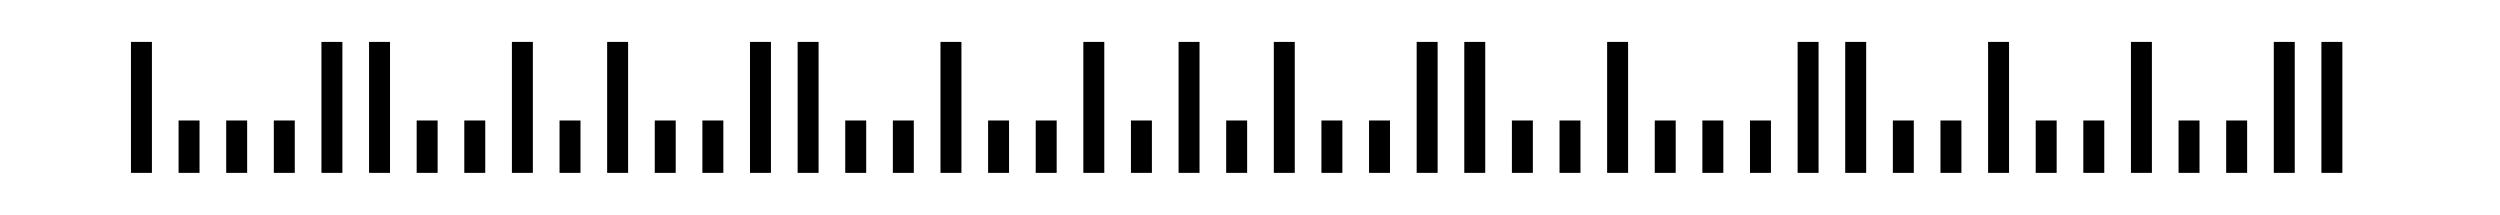<?xml version="1.0" standalone="no"?>
<!-- Created with glbarcode++ version 0.0.0 (https://github.com/jimevins/glbarcode) -->
<svg xmlns="http://www.w3.org/2000/svg" version="1.1" width="171.803" height="14.76" >
  <line x1="9.72" y1="2.88" x2="9.72" y2="11.88" stroke-width="1.44" style="stroke:rgb(0,0,0)" />
  <line x1="12.992" y1="8.28" x2="12.992" y2="11.88" stroke-width="1.44" style="stroke:rgb(0,0,0)" />
  <line x1="16.265" y1="8.28" x2="16.265" y2="11.88" stroke-width="1.44" style="stroke:rgb(0,0,0)" />
  <line x1="19.537" y1="8.28" x2="19.537" y2="11.88" stroke-width="1.44" style="stroke:rgb(0,0,0)" />
  <line x1="22.81" y1="2.88" x2="22.81" y2="11.88" stroke-width="1.44" style="stroke:rgb(0,0,0)" />
  <line x1="26.082" y1="2.88" x2="26.082" y2="11.88" stroke-width="1.44" style="stroke:rgb(0,0,0)" />
  <line x1="29.354" y1="8.28" x2="29.354" y2="11.88" stroke-width="1.44" style="stroke:rgb(0,0,0)" />
  <line x1="32.627" y1="8.28" x2="32.627" y2="11.88" stroke-width="1.44" style="stroke:rgb(0,0,0)" />
  <line x1="35.899" y1="2.88" x2="35.899" y2="11.88" stroke-width="1.44" style="stroke:rgb(0,0,0)" />
  <line x1="39.172" y1="8.28" x2="39.172" y2="11.88" stroke-width="1.44" style="stroke:rgb(0,0,0)" />
  <line x1="42.444" y1="2.88" x2="42.444" y2="11.88" stroke-width="1.44" style="stroke:rgb(0,0,0)" />
  <line x1="45.716" y1="8.28" x2="45.716" y2="11.88" stroke-width="1.44" style="stroke:rgb(0,0,0)" />
  <line x1="48.989" y1="8.28" x2="48.989" y2="11.88" stroke-width="1.44" style="stroke:rgb(0,0,0)" />
  <line x1="52.261" y1="2.88" x2="52.261" y2="11.88" stroke-width="1.44" style="stroke:rgb(0,0,0)" />
  <line x1="55.534" y1="2.88" x2="55.534" y2="11.88" stroke-width="1.44" style="stroke:rgb(0,0,0)" />
  <line x1="58.806" y1="8.28" x2="58.806" y2="11.88" stroke-width="1.44" style="stroke:rgb(0,0,0)" />
  <line x1="62.078" y1="8.28" x2="62.078" y2="11.88" stroke-width="1.44" style="stroke:rgb(0,0,0)" />
  <line x1="65.351" y1="2.88" x2="65.351" y2="11.88" stroke-width="1.44" style="stroke:rgb(0,0,0)" />
  <line x1="68.623" y1="8.28" x2="68.623" y2="11.88" stroke-width="1.44" style="stroke:rgb(0,0,0)" />
  <line x1="71.896" y1="8.28" x2="71.896" y2="11.88" stroke-width="1.44" style="stroke:rgb(0,0,0)" />
  <line x1="75.168" y1="2.88" x2="75.168" y2="11.88" stroke-width="1.44" style="stroke:rgb(0,0,0)" />
  <line x1="78.44" y1="8.28" x2="78.44" y2="11.88" stroke-width="1.44" style="stroke:rgb(0,0,0)" />
  <line x1="81.713" y1="2.88" x2="81.713" y2="11.88" stroke-width="1.44" style="stroke:rgb(0,0,0)" />
  <line x1="84.985" y1="8.28" x2="84.985" y2="11.88" stroke-width="1.44" style="stroke:rgb(0,0,0)" />
  <line x1="88.258" y1="2.88" x2="88.258" y2="11.88" stroke-width="1.44" style="stroke:rgb(0,0,0)" />
  <line x1="91.53" y1="8.28" x2="91.53" y2="11.88" stroke-width="1.44" style="stroke:rgb(0,0,0)" />
  <line x1="94.802" y1="8.28" x2="94.802" y2="11.88" stroke-width="1.44" style="stroke:rgb(0,0,0)" />
  <line x1="98.075" y1="2.88" x2="98.075" y2="11.88" stroke-width="1.44" style="stroke:rgb(0,0,0)" />
  <line x1="101.347" y1="2.88" x2="101.347" y2="11.88" stroke-width="1.44" style="stroke:rgb(0,0,0)" />
  <line x1="104.62" y1="8.28" x2="104.62" y2="11.88" stroke-width="1.44" style="stroke:rgb(0,0,0)" />
  <line x1="107.892" y1="8.28" x2="107.892" y2="11.88" stroke-width="1.44" style="stroke:rgb(0,0,0)" />
  <line x1="111.164" y1="2.88" x2="111.164" y2="11.88" stroke-width="1.44" style="stroke:rgb(0,0,0)" />
  <line x1="114.437" y1="8.28" x2="114.437" y2="11.88" stroke-width="1.44" style="stroke:rgb(0,0,0)" />
  <line x1="117.709" y1="8.28" x2="117.709" y2="11.88" stroke-width="1.44" style="stroke:rgb(0,0,0)" />
  <line x1="120.982" y1="8.28" x2="120.982" y2="11.88" stroke-width="1.44" style="stroke:rgb(0,0,0)" />
  <line x1="124.254" y1="2.88" x2="124.254" y2="11.88" stroke-width="1.44" style="stroke:rgb(0,0,0)" />
  <line x1="127.526" y1="2.88" x2="127.526" y2="11.88" stroke-width="1.44" style="stroke:rgb(0,0,0)" />
  <line x1="130.799" y1="8.28" x2="130.799" y2="11.88" stroke-width="1.44" style="stroke:rgb(0,0,0)" />
  <line x1="134.071" y1="8.28" x2="134.071" y2="11.88" stroke-width="1.44" style="stroke:rgb(0,0,0)" />
  <line x1="137.344" y1="2.88" x2="137.344" y2="11.88" stroke-width="1.44" style="stroke:rgb(0,0,0)" />
  <line x1="140.616" y1="8.28" x2="140.616" y2="11.88" stroke-width="1.44" style="stroke:rgb(0,0,0)" />
  <line x1="143.888" y1="8.28" x2="143.888" y2="11.88" stroke-width="1.44" style="stroke:rgb(0,0,0)" />
  <line x1="147.161" y1="2.88" x2="147.161" y2="11.88" stroke-width="1.44" style="stroke:rgb(0,0,0)" />
  <line x1="150.433" y1="8.28" x2="150.433" y2="11.88" stroke-width="1.44" style="stroke:rgb(0,0,0)" />
  <line x1="153.706" y1="8.28" x2="153.706" y2="11.88" stroke-width="1.44" style="stroke:rgb(0,0,0)" />
  <line x1="156.978" y1="2.88" x2="156.978" y2="11.88" stroke-width="1.44" style="stroke:rgb(0,0,0)" />
  <line x1="160.25" y1="2.88" x2="160.25" y2="11.88" stroke-width="1.44" style="stroke:rgb(0,0,0)" />
</svg>
